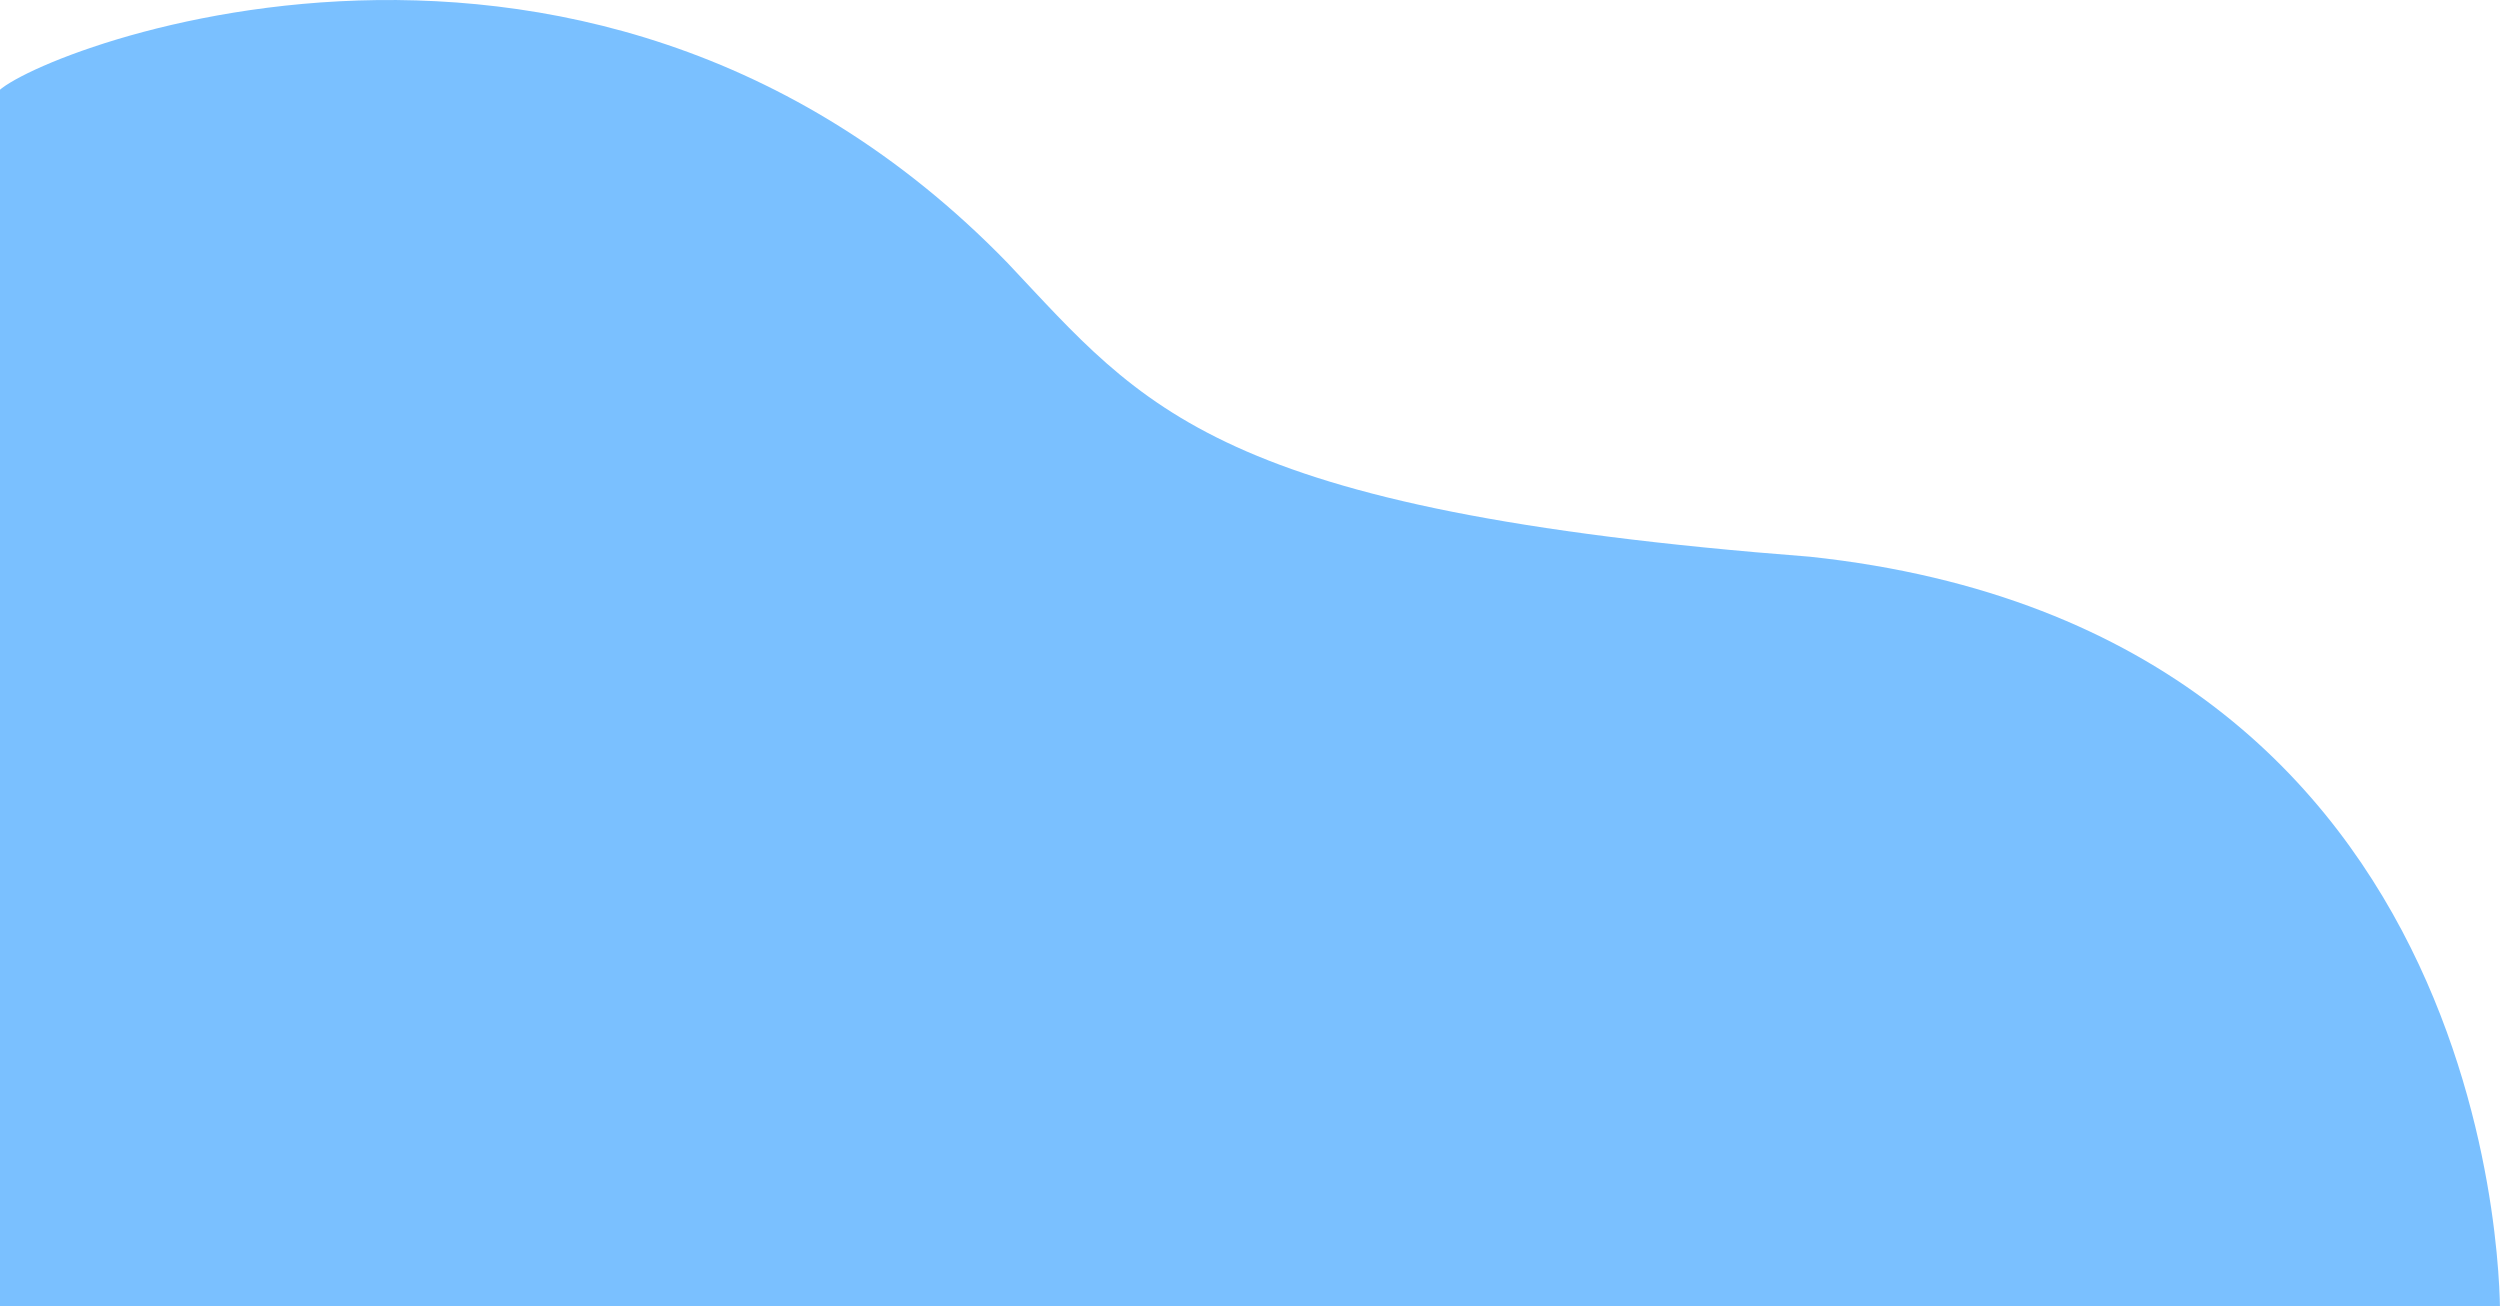 <svg xmlns="http://www.w3.org/2000/svg" width="1047" height="547.156" viewBox="0 0 1047 547.156">
  <defs>
    <style>
      .cls-1 {
        fill: #7ac0ff;
        fill-rule: evenodd;
      }
    </style>
  </defs>
  <path id="形状_1_拷贝" data-name="形状 1 拷贝" class="cls-1" d="M1047,1084s5.72-286.544-289-318c-249.8-19.291-278.761-62.37-336-123C240.576,456.18-1.552,560.843-2,573c-0.619,16.795,2,507,2,507Z" transform="translate(0 -532.844)"/>
</svg>
